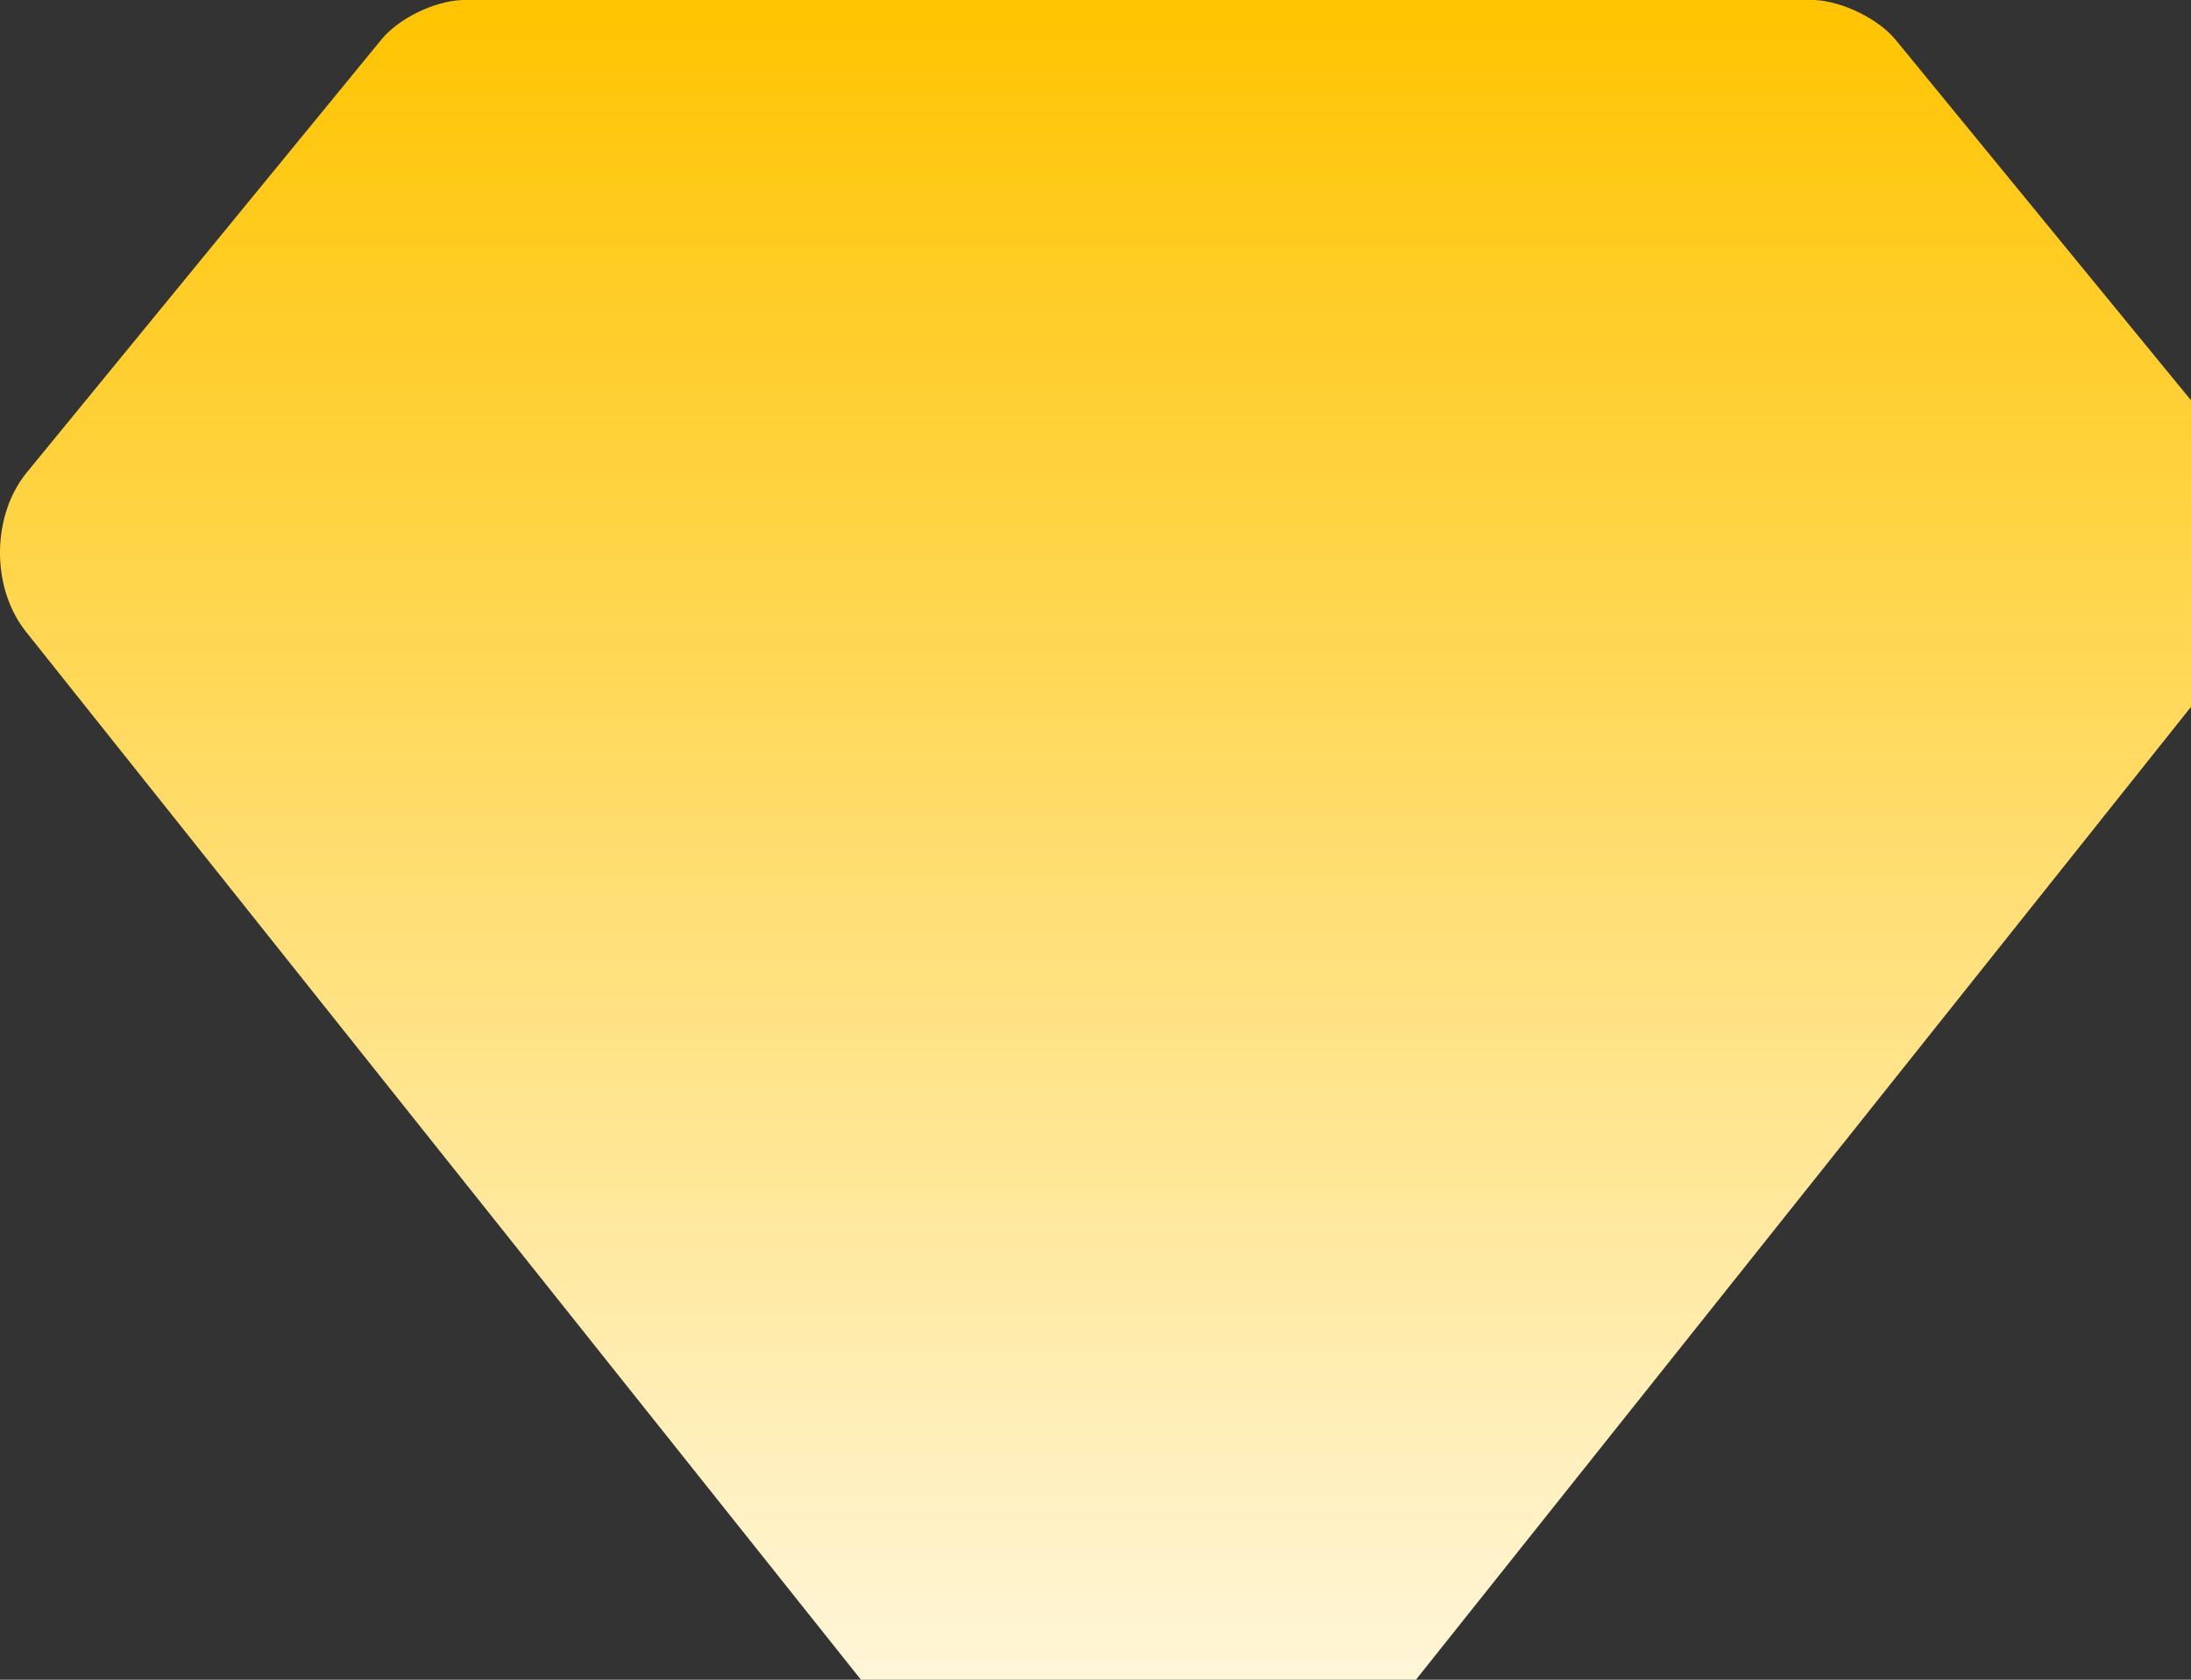 <svg xmlns="http://www.w3.org/2000/svg" width="30" height="23" viewBox="0 0 30 23">
  <rect x="0" y="0" width="30" height="23" fill="#333333" stroke="none"/>
  <defs>
    <linearGradient id="logo-a" x1="50.001%" x2="50.001%" y1="-.002%" y2="100.001%">
      <stop offset="0%" stop-color="#FFC400"/>
      <stop offset="100%" stop-color="#FFF"/>
    </linearGradient>
  </defs>
  <g fill="none">
   	<path fill="url(#logo-a)" d="M6.328,0 C5.939,0.017 5.458,0.253 5.221,0.543 L5.221,0.543 L0.367,6.469 C0.128,6.76 0.005,7.151 0,7.544 L0,7.544 L0,7.592 C0.005,7.975 0.123,8.359 0.357,8.652 L0.357,8.652 L14.27,26.115 C14.996,27.026 16.177,27.029 16.906,26.115 L16.906,26.115 L30.818,8.652 C31.297,8.051 31.298,7.067 30.809,6.469 L30.809,6.469 L25.954,0.543 C25.723,0.262 25.231,0.018 24.847,0 L24.847,0 L6.328,0 Z"/>
  </g>
</svg>

